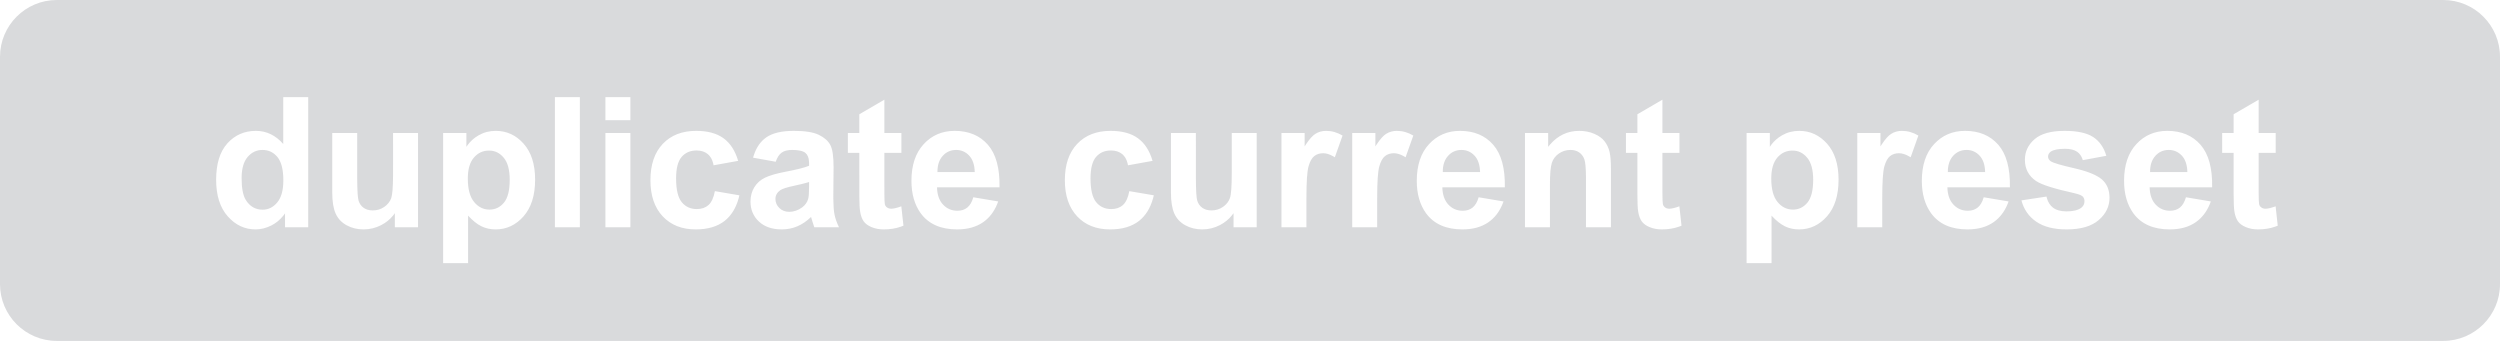 <?xml version="1.0" encoding="UTF-8"?>
<svg width="220px" height="30px" viewBox="0 0 220 30">
    <g stroke="none" stroke-width="1" fill="#80848A" fill-rule="evenodd" fill-opacity="0.3">
        <path d="M215,1.42108547e-14 C217.761,1.37035894e-14 220,2.239 220,5 L220,25 C220,27.761 217.761,30 215,30 L5,30 C2.239,30 3.38176876e-16,27.761 0,25 L0,5 C-3.38176876e-16,2.239 2.239,1.29417632e-14 5,1.42108547e-14 L215,1.42108547e-14 Z M43.629,11.516 C43.077,11.516 42.574,11.646 42.121,11.906 C41.733,12.129 41.413,12.41 41.163,12.748 L41.043,12.922 L41.043,11.703 L38.996,11.703 L38.996,23.156 L41.191,23.156 L41.191,18.977 C41.603,19.419 41.995,19.732 42.367,19.914 C42.74,20.096 43.155,20.188 43.613,20.188 C44.577,20.188 45.397,19.803 46.074,19.035 C46.751,18.267 47.09,17.19 47.09,15.805 C47.09,14.456 46.754,13.404 46.082,12.648 C45.41,11.893 44.592,11.516 43.629,11.516 Z M158.332,11.516 C157.78,11.516 157.277,11.646 156.824,11.906 C156.436,12.129 156.116,12.41 155.866,12.748 L155.746,12.922 L155.746,11.703 L153.699,11.703 L153.699,23.156 L155.895,23.156 L155.895,18.977 C156.306,19.419 156.698,19.732 157.07,19.914 C157.443,20.096 157.858,20.188 158.316,20.188 C159.28,20.188 160.1,19.803 160.777,19.035 C161.454,18.267 161.793,17.19 161.793,15.805 C161.793,14.456 161.457,13.404 160.785,12.648 C160.113,11.893 159.296,11.516 158.332,11.516 Z M97.73,11.516 C96.496,11.516 95.517,11.897 94.793,12.66 C94.069,13.423 93.707,14.49 93.707,15.859 C93.707,17.214 94.068,18.273 94.789,19.039 C95.51,19.805 96.478,20.188 97.691,20.188 C98.759,20.188 99.611,19.935 100.246,19.43 C100.824,18.97 101.231,18.311 101.469,17.451 L101.535,17.188 L99.379,16.82 C99.27,17.398 99.082,17.806 98.816,18.043 C98.551,18.28 98.21,18.398 97.793,18.398 C97.236,18.398 96.792,18.195 96.461,17.789 C96.13,17.383 95.965,16.688 95.965,15.703 C95.965,14.818 96.128,14.186 96.453,13.809 C96.779,13.431 97.215,13.242 97.762,13.242 C98.173,13.242 98.508,13.352 98.766,13.57 C98.987,13.758 99.14,14.024 99.225,14.368 L99.262,14.547 L101.426,14.156 C101.165,13.266 100.737,12.603 100.141,12.168 C99.544,11.733 98.741,11.516 97.73,11.516 Z M198.762,8.773 L196.559,10.055 L196.559,11.703 L195.551,11.703 L195.551,13.453 L196.559,13.453 L196.559,17.07 C196.559,17.846 196.582,18.362 196.629,18.617 C196.686,18.977 196.789,19.262 196.938,19.473 C197.086,19.684 197.319,19.855 197.637,19.988 C197.954,20.121 198.311,20.188 198.707,20.188 C199.261,20.188 199.764,20.107 200.219,19.946 L200.441,19.859 L200.254,18.156 C199.868,18.297 199.574,18.367 199.371,18.367 C199.225,18.367 199.102,18.331 199,18.258 C198.898,18.185 198.833,18.092 198.805,17.98 C198.779,17.88 198.765,17.55 198.762,16.992 L198.762,16.797 L198.762,13.453 L200.262,13.453 L200.262,11.703 L198.762,11.703 L198.762,8.773 Z M190.723,11.516 C189.624,11.516 188.715,11.905 187.996,12.684 C187.277,13.462 186.918,14.539 186.918,15.914 C186.918,17.065 187.191,18.018 187.738,18.773 C188.431,19.716 189.499,20.188 190.941,20.188 C191.853,20.188 192.612,19.978 193.219,19.559 C193.765,19.181 194.179,18.649 194.462,17.961 L194.551,17.727 L192.363,17.359 C192.243,17.776 192.066,18.078 191.832,18.266 C191.598,18.453 191.309,18.547 190.965,18.547 C190.46,18.547 190.038,18.366 189.699,18.004 C189.398,17.682 189.225,17.246 189.179,16.696 L189.168,16.484 L194.668,16.484 C194.699,14.802 194.358,13.553 193.645,12.738 C192.931,11.923 191.957,11.516 190.723,11.516 Z M27.121,8.547 L24.926,8.547 L24.926,12.672 C24.249,11.901 23.447,11.516 22.52,11.516 C21.509,11.516 20.673,11.882 20.012,12.613 C19.35,13.345 19.02,14.414 19.02,15.82 C19.02,17.195 19.359,18.267 20.039,19.035 C20.719,19.803 21.535,20.188 22.488,20.188 C22.957,20.188 23.422,20.072 23.883,19.84 C24.278,19.641 24.628,19.354 24.933,18.977 L25.082,18.781 L25.082,20 L27.121,20 L27.121,8.547 Z M181.684,11.516 C180.491,11.516 179.611,11.76 179.043,12.25 C178.475,12.74 178.191,13.344 178.191,14.062 C178.191,14.859 178.52,15.482 179.176,15.93 C179.65,16.253 180.772,16.609 182.543,17 C182.923,17.089 183.168,17.185 183.277,17.289 C183.382,17.398 183.434,17.536 183.434,17.703 C183.434,17.948 183.337,18.143 183.145,18.289 C182.858,18.497 182.431,18.602 181.863,18.602 C181.348,18.602 180.947,18.491 180.66,18.27 C180.415,18.08 180.24,17.814 180.136,17.474 L180.09,17.297 L177.887,17.633 C178.09,18.419 178.521,19.042 179.18,19.5 C179.839,19.958 180.733,20.188 181.863,20.188 C183.108,20.188 184.048,19.914 184.684,19.367 C185.319,18.82 185.637,18.167 185.637,17.406 C185.637,16.708 185.408,16.164 184.949,15.773 C184.486,15.388 183.669,15.062 182.5,14.797 C181.331,14.531 180.647,14.326 180.449,14.18 C180.303,14.07 180.23,13.938 180.23,13.781 C180.23,13.599 180.314,13.451 180.48,13.336 C180.73,13.174 181.145,13.094 181.723,13.094 C182.181,13.094 182.534,13.18 182.781,13.352 C182.987,13.495 183.138,13.69 183.234,13.939 L183.285,14.094 L185.355,13.711 C185.147,12.987 184.767,12.44 184.215,12.07 C183.663,11.701 182.819,11.516 181.684,11.516 Z M172.926,11.516 C171.827,11.516 170.918,11.905 170.199,12.684 C169.48,13.462 169.121,14.539 169.121,15.914 C169.121,17.065 169.395,18.018 169.941,18.773 C170.634,19.716 171.702,20.188 173.145,20.188 C174.056,20.188 174.815,19.978 175.422,19.559 C175.968,19.181 176.382,18.649 176.665,17.961 L176.754,17.727 L174.566,17.359 C174.447,17.776 174.27,18.078 174.035,18.266 C173.801,18.453 173.512,18.547 173.168,18.547 C172.663,18.547 172.241,18.366 171.902,18.004 C171.601,17.682 171.428,17.246 171.382,16.696 L171.371,16.484 L176.871,16.484 C176.902,14.802 176.561,13.553 175.848,12.738 C175.134,11.923 174.16,11.516 172.926,11.516 Z M31.434,11.703 L29.238,11.703 L29.238,16.953 C29.238,17.734 29.337,18.346 29.535,18.789 C29.733,19.232 30.053,19.576 30.496,19.82 C30.939,20.065 31.439,20.188 31.996,20.188 C32.543,20.188 33.062,20.06 33.555,19.805 C33.977,19.586 34.329,19.298 34.611,18.942 L34.746,18.758 L34.746,20 L36.785,20 L36.785,11.703 L34.59,11.703 L34.589,15.451 C34.582,16.495 34.527,17.158 34.426,17.441 C34.316,17.746 34.113,18.001 33.816,18.207 C33.52,18.413 33.184,18.516 32.809,18.516 C32.48,18.516 32.21,18.439 31.996,18.285 C31.783,18.132 31.635,17.923 31.555,17.66 C31.48,17.416 31.44,16.782 31.434,15.759 L31.434,15.516 L31.434,11.703 Z M69.863,11.516 C68.785,11.516 67.973,11.708 67.426,12.094 C66.934,12.441 66.572,12.956 66.342,13.641 L66.27,13.875 L68.262,14.234 C68.397,13.849 68.574,13.579 68.793,13.426 C69.012,13.272 69.316,13.195 69.707,13.195 C70.285,13.195 70.678,13.285 70.887,13.465 C71.069,13.622 71.172,13.872 71.194,14.215 L71.199,14.367 L71.199,14.586 C70.803,14.753 70.092,14.932 69.066,15.125 C68.306,15.271 67.724,15.441 67.32,15.637 C66.917,15.832 66.603,16.113 66.379,16.48 C66.155,16.848 66.043,17.266 66.043,17.734 C66.043,18.443 66.289,19.029 66.781,19.492 C67.273,19.956 67.947,20.188 68.801,20.188 C69.285,20.188 69.741,20.096 70.168,19.914 C70.595,19.732 70.996,19.458 71.371,19.094 C71.387,19.135 71.413,19.221 71.449,19.352 C71.516,19.581 71.574,19.765 71.624,19.904 L71.66,20 L73.832,20 C73.639,19.604 73.508,19.233 73.438,18.887 C73.376,18.584 73.341,18.134 73.334,17.538 L73.332,17.273 L73.355,14.711 C73.355,13.758 73.258,13.103 73.062,12.746 C72.867,12.389 72.53,12.095 72.051,11.863 C71.572,11.632 70.842,11.516 69.863,11.516 Z M146.293,8.773 L144.09,10.055 L144.09,11.703 L143.082,11.703 L143.082,13.453 L144.09,13.453 L144.09,17.07 C144.09,17.846 144.113,18.362 144.16,18.617 C144.217,18.977 144.32,19.262 144.469,19.473 C144.617,19.684 144.85,19.855 145.168,19.988 C145.486,20.121 145.842,20.188 146.238,20.188 C146.792,20.188 147.296,20.107 147.75,19.946 L147.973,19.859 L147.785,18.156 C147.4,18.297 147.105,18.367 146.902,18.367 C146.757,18.367 146.633,18.331 146.531,18.258 C146.43,18.185 146.365,18.092 146.336,17.98 C146.31,17.88 146.296,17.55 146.293,16.992 L146.293,16.797 L146.293,13.453 L147.793,13.453 L147.793,11.703 L146.293,11.703 L146.293,8.773 Z M128.48,11.516 C127.382,11.516 126.473,11.905 125.754,12.684 C125.035,13.462 124.676,14.539 124.676,15.914 C124.676,17.065 124.949,18.018 125.496,18.773 C126.189,19.716 127.257,20.188 128.699,20.188 C129.611,20.188 130.37,19.978 130.977,19.559 C131.523,19.181 131.937,18.649 132.219,17.961 L132.309,17.727 L130.121,17.359 C130.001,17.776 129.824,18.078 129.59,18.266 C129.355,18.453 129.066,18.547 128.723,18.547 C128.217,18.547 127.796,18.366 127.457,18.004 C127.156,17.682 126.983,17.246 126.937,16.696 L126.926,16.484 L132.426,16.484 C132.457,14.802 132.116,13.553 131.402,12.738 C130.689,11.923 129.715,11.516 128.48,11.516 Z M61.262,11.516 C60.027,11.516 59.048,11.897 58.324,12.66 C57.6,13.423 57.238,14.49 57.238,15.859 C57.238,17.214 57.599,18.273 58.32,19.039 C59.042,19.805 60.009,20.188 61.223,20.188 C62.29,20.188 63.142,19.935 63.777,19.43 C64.355,18.97 64.763,18.311 65,17.451 L65.066,17.188 L62.91,16.82 C62.801,17.398 62.613,17.806 62.348,18.043 C62.082,18.28 61.741,18.398 61.324,18.398 C60.767,18.398 60.323,18.195 59.992,17.789 C59.661,17.383 59.496,16.688 59.496,15.703 C59.496,14.818 59.659,14.186 59.984,13.809 C60.31,13.431 60.746,13.242 61.293,13.242 C61.704,13.242 62.039,13.352 62.297,13.57 C62.518,13.758 62.671,14.024 62.756,14.368 L62.793,14.547 L64.957,14.156 C64.697,13.266 64.268,12.603 63.672,12.168 C63.076,11.733 62.272,11.516 61.262,11.516 Z M105.238,11.703 L103.043,11.703 L103.043,16.953 C103.043,17.734 103.142,18.346 103.34,18.789 C103.538,19.232 103.858,19.576 104.301,19.82 C104.743,20.065 105.243,20.188 105.801,20.188 C106.348,20.188 106.867,20.06 107.359,19.805 C107.781,19.586 108.133,19.298 108.415,18.942 L108.551,18.758 L108.551,20 L110.59,20 L110.59,11.703 L108.395,11.703 L108.395,15.203 C108.395,16.391 108.34,17.137 108.23,17.441 C108.121,17.746 107.918,18.001 107.621,18.207 C107.324,18.413 106.988,18.516 106.613,18.516 C106.285,18.516 106.014,18.439 105.801,18.285 C105.587,18.132 105.44,17.923 105.359,17.66 C105.284,17.416 105.244,16.782 105.239,15.759 L105.238,11.703 Z M77.824,8.773 L75.621,10.055 L75.621,11.703 L74.613,11.703 L74.613,13.453 L75.621,13.453 L75.622,17.295 C75.626,17.947 75.649,18.387 75.691,18.617 C75.749,18.977 75.852,19.262 76,19.473 C76.148,19.684 76.382,19.855 76.699,19.988 C77.017,20.121 77.374,20.188 77.77,20.188 C78.323,20.188 78.827,20.107 79.281,19.946 L79.504,19.859 L79.316,18.156 C78.931,18.297 78.637,18.367 78.434,18.367 C78.288,18.367 78.164,18.331 78.062,18.258 C77.961,18.185 77.896,18.092 77.867,17.98 C77.841,17.88 77.827,17.55 77.825,16.992 L77.824,13.453 L79.324,13.453 L79.324,11.703 L77.824,11.703 L77.824,8.773 Z M84.012,11.516 C82.913,11.516 82.004,11.905 81.285,12.684 C80.566,13.462 80.207,14.539 80.207,15.914 C80.207,17.065 80.48,18.018 81.027,18.773 C81.72,19.716 82.788,20.188 84.23,20.188 C85.142,20.188 85.901,19.978 86.508,19.559 C87.054,19.181 87.468,18.649 87.751,17.961 L87.84,17.727 L85.652,17.359 C85.533,17.776 85.355,18.078 85.121,18.266 C84.887,18.453 84.598,18.547 84.254,18.547 C83.749,18.547 83.327,18.366 82.988,18.004 C82.687,17.682 82.514,17.246 82.468,16.696 L82.457,16.484 L87.957,16.484 C87.988,14.802 87.647,13.553 86.934,12.738 C86.22,11.923 85.246,11.516 84.012,11.516 Z M55.473,11.703 L53.277,11.703 L53.277,20 L55.473,20 L55.473,11.703 Z M116.699,11.516 C116.345,11.516 116.029,11.604 115.75,11.781 C115.506,11.936 115.235,12.237 114.938,12.683 L114.809,12.883 L114.809,11.703 L112.77,11.703 L112.77,20 L114.965,20 L114.965,17.438 C114.965,16.026 115.026,15.099 115.148,14.656 C115.271,14.214 115.439,13.908 115.652,13.738 C115.866,13.569 116.126,13.484 116.434,13.484 C116.706,13.484 116.997,13.572 117.308,13.748 L117.465,13.844 L118.145,11.93 C117.681,11.654 117.199,11.516 116.699,11.516 Z M122.926,11.516 C122.572,11.516 122.255,11.604 121.977,11.781 C121.733,11.936 121.462,12.237 121.164,12.683 L121.035,12.883 L121.035,11.703 L118.996,11.703 L118.996,20 L121.191,20 L121.191,17.438 C121.191,16.026 121.253,15.099 121.375,14.656 C121.497,14.214 121.665,13.908 121.879,13.738 C122.092,13.569 122.353,13.484 122.66,13.484 C122.932,13.484 123.224,13.572 123.535,13.748 L123.691,13.844 L124.371,11.93 C123.908,11.654 123.426,11.516 122.926,11.516 Z M51.027,8.547 L48.832,8.547 L48.832,20 L51.027,20 L51.027,8.547 Z M138.973,11.516 C137.947,11.516 137.085,11.924 136.386,12.741 L136.238,12.922 L136.238,11.703 L134.199,11.703 L134.199,20 L136.395,20 L136.395,16.242 C136.395,15.315 136.451,14.68 136.562,14.336 C136.674,13.992 136.882,13.716 137.184,13.508 C137.486,13.299 137.827,13.195 138.207,13.195 C138.504,13.195 138.758,13.268 138.969,13.414 C139.18,13.56 139.332,13.764 139.426,14.027 C139.511,14.266 139.557,14.767 139.565,15.529 L139.566,15.766 L139.566,20 L141.762,20 L141.762,14.844 C141.762,14.203 141.721,13.711 141.641,13.367 C141.56,13.023 141.417,12.716 141.211,12.445 C141.005,12.174 140.702,11.952 140.301,11.777 C139.9,11.603 139.457,11.516 138.973,11.516 Z M167.371,11.516 C167.017,11.516 166.701,11.604 166.422,11.781 C166.178,11.936 165.907,12.237 165.61,12.683 L165.48,12.883 L165.48,11.703 L163.441,11.703 L163.441,20 L165.637,20 L165.637,17.438 C165.637,16.026 165.698,15.099 165.82,14.656 C165.943,14.214 166.111,13.908 166.324,13.738 C166.538,13.569 166.798,13.484 167.105,13.484 C167.378,13.484 167.669,13.572 167.98,13.748 L168.137,13.844 L168.816,11.93 C168.353,11.654 167.871,11.516 167.371,11.516 Z M71.199,16.016 L71.199,16.453 C71.199,16.979 71.171,17.336 71.113,17.523 C71.03,17.81 70.855,18.052 70.59,18.25 C70.23,18.51 69.853,18.641 69.457,18.641 C69.103,18.641 68.811,18.529 68.582,18.305 C68.353,18.081 68.238,17.815 68.238,17.508 C68.238,17.195 68.382,16.938 68.668,16.734 C68.855,16.609 69.254,16.482 69.863,16.352 C70.396,16.238 70.804,16.138 71.086,16.052 L71.199,16.016 Z M23.098,13.195 C23.634,13.195 24.074,13.405 24.418,13.824 C24.762,14.243 24.934,14.93 24.934,15.883 C24.934,16.737 24.757,17.379 24.402,17.809 C24.048,18.238 23.618,18.453 23.113,18.453 C22.478,18.453 21.983,18.167 21.629,17.594 C21.384,17.198 21.262,16.557 21.262,15.672 C21.262,14.849 21.438,14.23 21.789,13.816 C22.141,13.402 22.577,13.195 23.098,13.195 Z M157.738,13.25 C158.254,13.25 158.686,13.461 159.035,13.883 C159.384,14.305 159.559,14.951 159.559,15.82 C159.559,16.753 159.389,17.423 159.051,17.832 C158.712,18.241 158.288,18.445 157.777,18.445 C157.246,18.445 156.796,18.223 156.426,17.777 C156.056,17.332 155.871,16.643 155.871,15.711 C155.871,14.898 156.048,14.285 156.402,13.871 C156.757,13.457 157.202,13.25 157.738,13.25 Z M43.035,13.25 C43.551,13.25 43.983,13.461 44.332,13.883 C44.681,14.305 44.855,14.951 44.855,15.82 C44.855,16.753 44.686,17.423 44.348,17.832 C44.009,18.241 43.585,18.445 43.074,18.445 C42.543,18.445 42.092,18.223 41.723,17.777 C41.353,17.332 41.168,16.643 41.168,15.711 C41.168,14.898 41.345,14.285 41.699,13.871 C42.053,13.457 42.499,13.25 43.035,13.25 Z M173.059,13.195 C173.507,13.195 173.887,13.361 174.199,13.691 C174.512,14.022 174.676,14.505 174.691,15.141 L171.41,15.141 C171.405,14.542 171.559,14.068 171.871,13.719 C172.184,13.37 172.579,13.195 173.059,13.195 Z M128.613,13.195 C129.061,13.195 129.441,13.361 129.754,13.691 C130.066,14.022 130.23,14.505 130.246,15.141 L126.965,15.141 C126.96,14.542 127.113,14.068 127.426,13.719 C127.738,13.37 128.134,13.195 128.613,13.195 Z M84.145,13.195 C84.592,13.195 84.973,13.361 85.285,13.691 C85.598,14.022 85.762,14.505 85.777,15.141 L82.496,15.141 C82.491,14.542 82.645,14.068 82.957,13.719 C83.27,13.37 83.665,13.195 84.145,13.195 Z M190.855,13.195 C191.303,13.195 191.684,13.361 191.996,13.691 C192.309,14.022 192.473,14.505 192.488,15.141 L189.207,15.141 C189.202,14.542 189.355,14.068 189.668,13.719 C189.98,13.37 190.376,13.195 190.855,13.195 Z M55.473,8.547 L53.277,8.547 L53.277,10.578 L55.473,10.578 L55.473,8.547 Z"></path>
    </g>
</svg>
